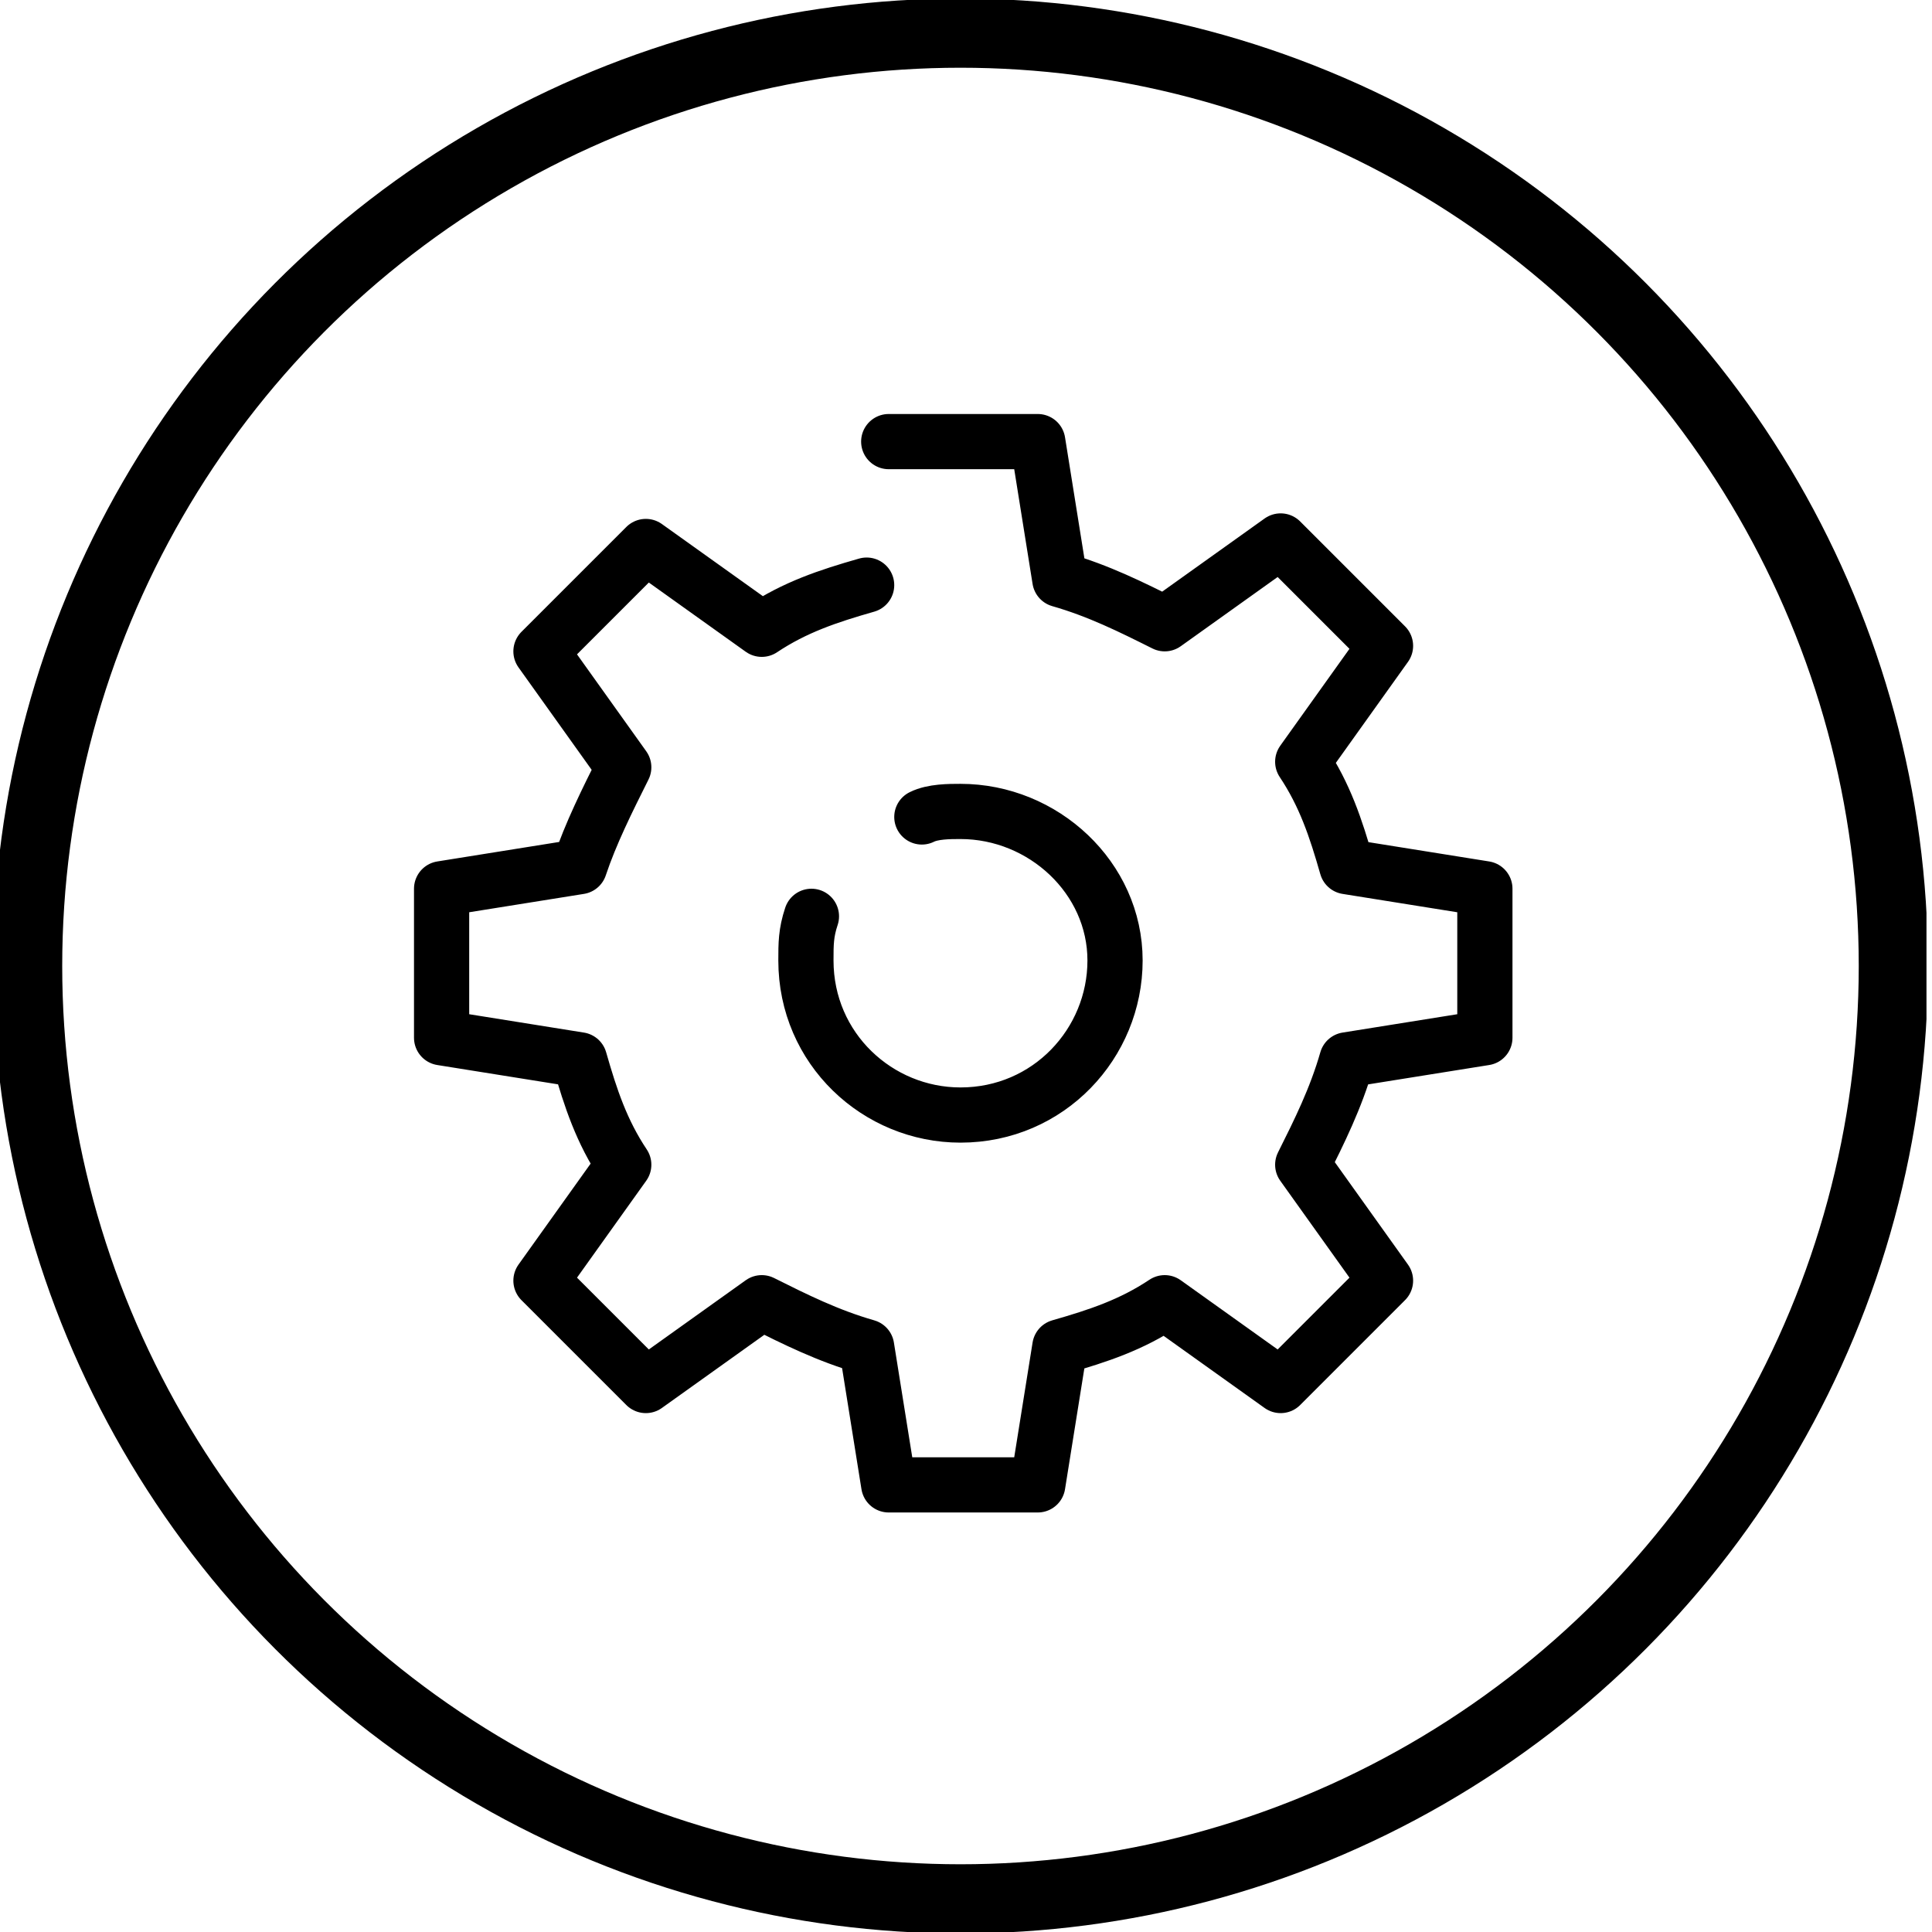 <?xml version="1.0" encoding="utf-8"?>
<svg version="1.1" id="1" xmlns="http://www.w3.org/2000/svg" xmlns:xlink="http://www.w3.org/1999/xlink" x="0" y="0"
 viewBox="0 0 35 35" style="enable-background:new 0 0 35 35;" xml:space="preserve">
<style type="text/css">
.st0{clip-path:url(#I2);fill:none;stroke:|flashyColor|;stroke-width:1.254;stroke-linecap:round;stroke-linejoin:round;stroke-miterlimit:10}
.st1{clip-path:url(#I2);fill:none;stroke:|mainColor|;stroke-linecap:round;stroke-linejoin:round;stroke-miterlimit:10}
</style>
<g><defs><rect id="I1" x="-0.1" y="0" width="35" height="35"/></defs>
 <clipPath id="I2"><use xlink:href="#I1"  style="overflow:visible"/></clipPath>
 <circle class="st0" cx="17.4" cy="17.5" r="16.9"/>
  <path class="st1" d="M16.7,14.8c0.2-0.1,0.5-0.1,0.7-0.1c1.5,0,2.8,1.2,2.8,2.7c0,1.5-1.2,2.8-2.8,2.8c-1.5,0-2.8-1.2-2.8-2.8
 c0-0.3,0-0.5,0.1-0.8 M15.7,10.6c-0.7,0.2-1.3,0.4-1.9,0.8l-2.1-1.5l-1.9,1.9l1.5,2.1c-0.3,0.6-0.6,1.2-0.8,1.8L8,16.1v2.7l2.5,0.4
c0.2,0.7,0.4,1.3,0.8,1.9l-1.5,2.1l1.9,1.9l2.1-1.5c0.6,0.3,1.2,0.6,1.9,0.8l0.4,2.5h2.7l0.4-2.5c0.7-0.2,1.3-0.4,1.9-0.8l2.1,1.5
l1.9-1.9l-1.5-2.1c0.3-0.6,0.6-1.2,0.8-1.9l2.5-0.4v-2.7l-2.5-0.4c-0.2-0.7-0.4-1.3-0.8-1.9l1.5-2.1l-1.9-1.9l-2.1,1.5
c-0.6-0.3-1.2-0.6-1.9-0.8L18.8,8h-2.7"/>
</g>
</svg>
